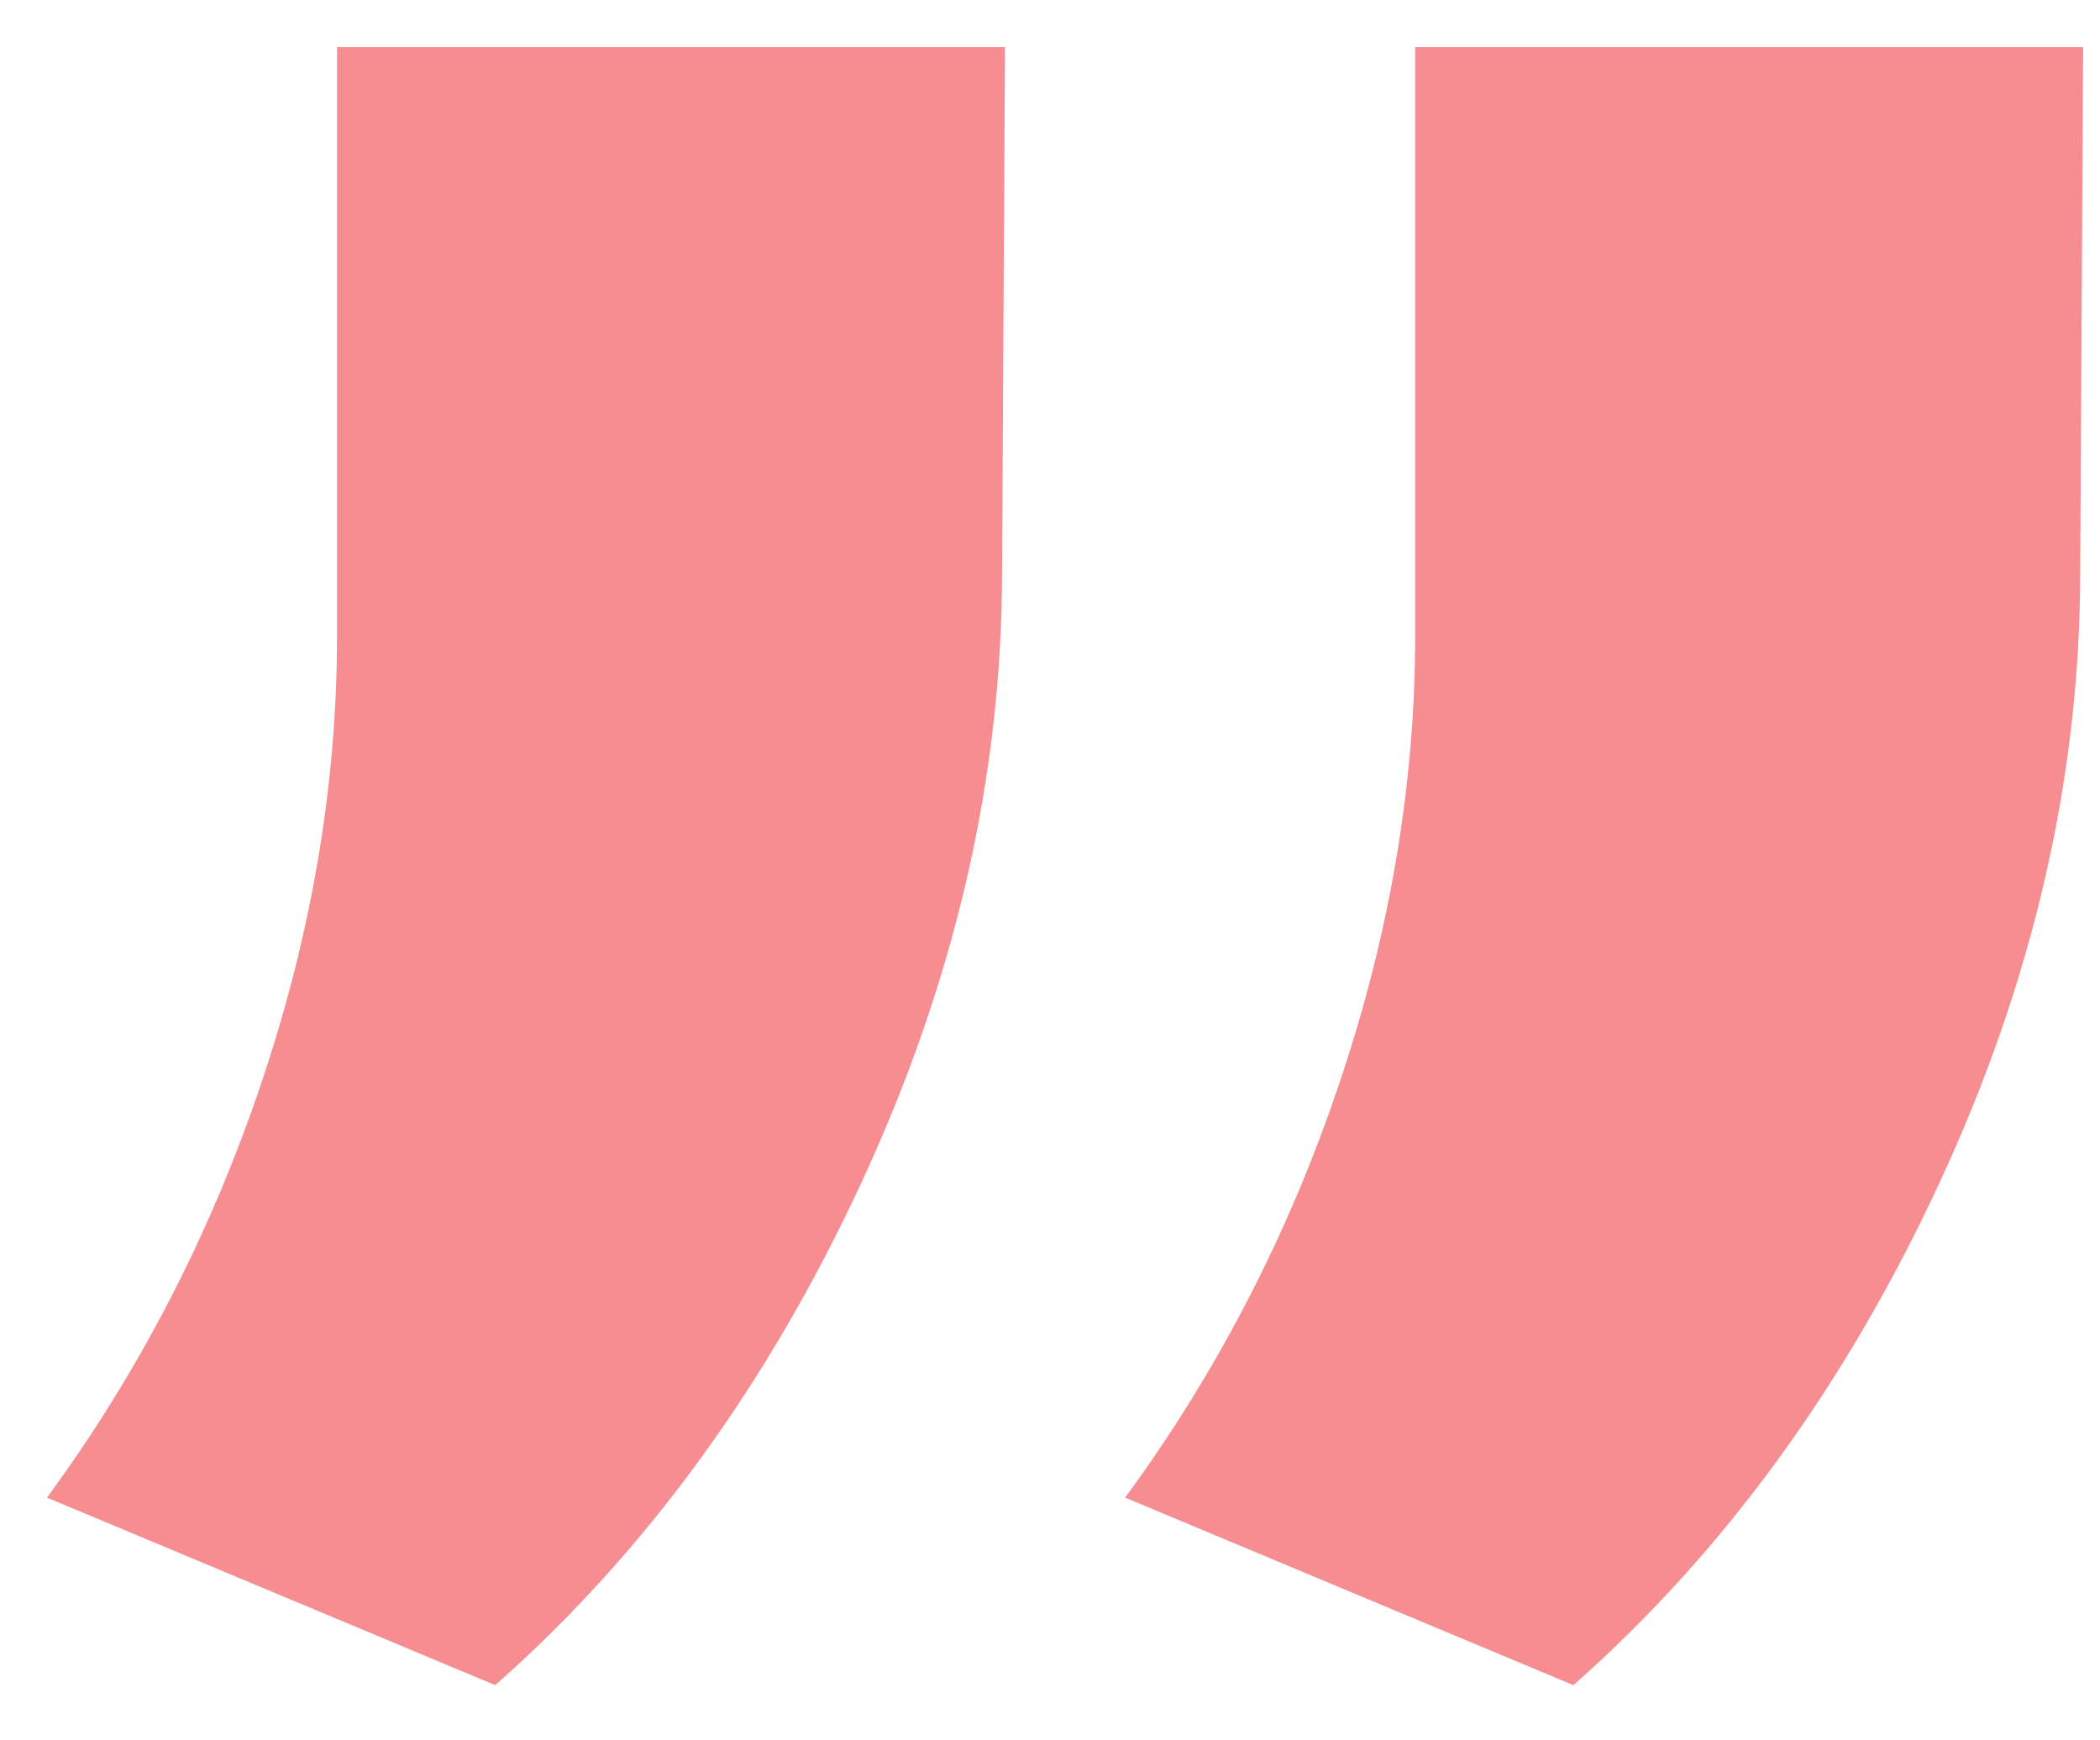 <?xml version="1.0" encoding="UTF-8"?>
<svg width="35px" height="29px" viewBox="0 0 35 29" version="1.1" xmlns="http://www.w3.org/2000/svg" xmlns:xlink="http://www.w3.org/1999/xlink">
    <!-- Generator: Sketch 57.1 (83088) - https://sketch.com -->
    <title>quote</title>
    <desc>Created with Sketch.</desc>
    <g id="Page-1" stroke="none" stroke-width="1" fill="none" fill-rule="evenodd" fill-opacity="0.5">
        <g id="quote" fill="#ED1D24" fill-rule="nonzero">
            <path d="M0.783,24.955 C2.313,22.872 3.501,20.577 4.348,18.07 C5.194,15.564 5.617,13.074 5.617,10.6 L5.617,0.785 L16.75,0.785 L16.701,9.525 C16.701,12.943 15.92,16.337 14.357,19.706 C12.795,23.075 10.76,25.867 8.254,28.08 L0.783,24.955 Z M18.752,24.955 C20.282,22.872 21.47,20.577 22.316,18.07 C23.163,15.564 23.586,13.074 23.586,10.6 L23.586,0.785 L34.719,0.785 L34.67,9.525 C34.67,12.943 33.889,16.337 32.326,19.706 C30.764,23.075 28.729,25.867 26.223,28.08 L18.752,24.955 Z" id="״-copy-2"></path>
        </g>
    </g>
</svg>